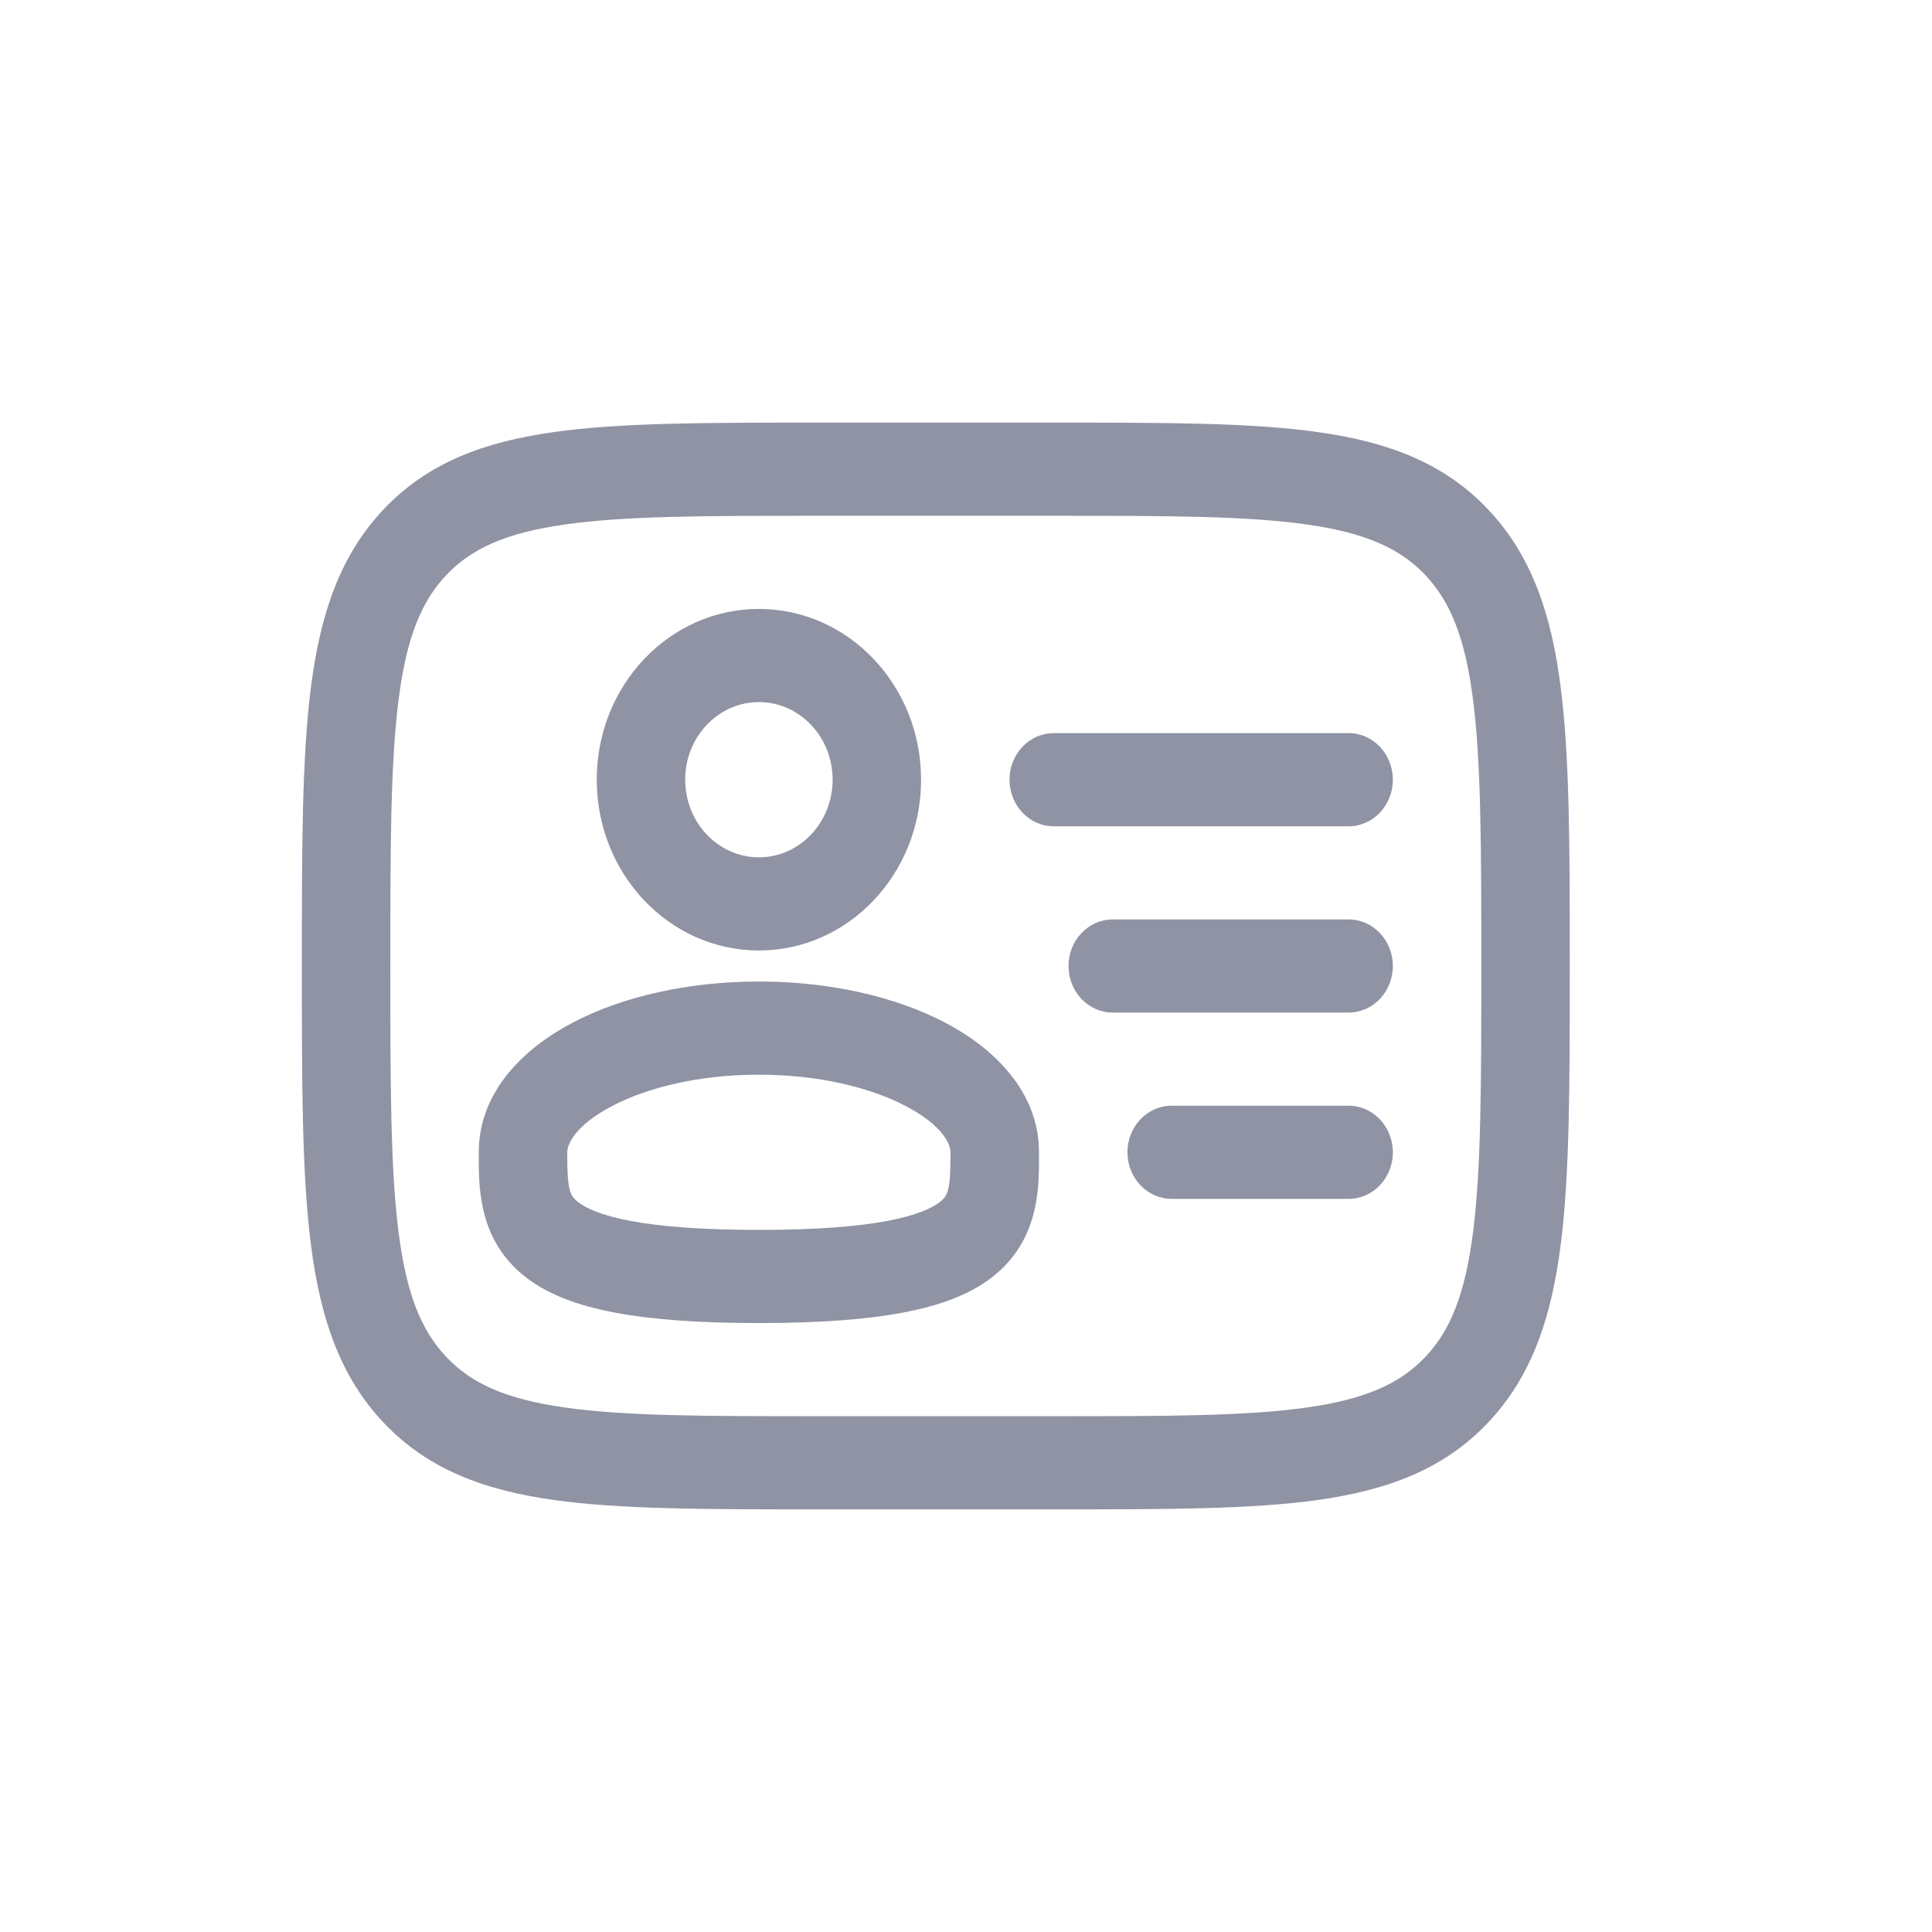 <svg width="32" height="32" viewBox="0 0 32 32" fill="none" xmlns="http://www.w3.org/2000/svg">
<path fill-rule="evenodd" clip-rule="evenodd" d="M12.57 10.086C11.086 10.086 9.884 11.352 9.884 12.914C9.884 14.476 11.086 15.743 12.57 15.743C14.053 15.743 15.256 14.476 15.256 12.914C15.256 11.352 14.053 10.086 12.57 10.086ZM11.349 12.914C11.349 12.204 11.896 11.629 12.57 11.629C13.244 11.629 13.791 12.204 13.791 12.914C13.791 13.624 13.244 14.2 12.57 14.2C11.896 14.2 11.349 13.624 11.349 12.914Z" fill="#8F93A3"/>
<path fill-rule="evenodd" clip-rule="evenodd" d="M12.57 16.257C11.402 16.257 10.308 16.505 9.48 16.941C8.695 17.354 7.93 18.068 7.93 19.086L7.93 19.15C7.929 19.675 7.926 20.559 8.722 21.165C9.091 21.447 9.578 21.626 10.181 21.74C10.79 21.856 11.571 21.914 12.57 21.914C13.569 21.914 14.349 21.856 14.958 21.74C15.562 21.626 16.049 21.447 16.418 21.165C17.213 20.559 17.211 19.675 17.209 19.15L17.209 19.086C17.209 18.068 16.445 17.354 15.66 16.941C14.831 16.505 13.738 16.257 12.57 16.257ZM9.395 19.086C9.395 18.967 9.506 18.652 10.135 18.321C10.72 18.013 11.58 17.8 12.57 17.8C13.56 17.8 14.419 18.013 15.005 18.321C15.634 18.652 15.744 18.967 15.744 19.086C15.744 19.707 15.707 19.803 15.559 19.915C15.44 20.006 15.194 20.128 14.699 20.222C14.209 20.315 13.524 20.371 12.57 20.371C11.615 20.371 10.931 20.315 10.441 20.222C9.945 20.128 9.7 20.006 9.581 19.915C9.433 19.803 9.395 19.707 9.395 19.086Z" fill="#8F93A3"/>
<path d="M22.337 16.771C22.742 16.771 23.07 16.426 23.07 16C23.07 15.574 22.742 15.229 22.337 15.229H18.43C18.026 15.229 17.698 15.574 17.698 16C17.698 16.426 18.026 16.771 18.43 16.771H22.337Z" fill="#8F93A3"/>
<path d="M23.07 12.914C23.07 13.34 22.742 13.686 22.337 13.686H17.453C17.049 13.686 16.721 13.34 16.721 12.914C16.721 12.488 17.049 12.143 17.453 12.143H22.337C22.742 12.143 23.07 12.488 23.07 12.914Z" fill="#8F93A3"/>
<path d="M22.337 19.857C22.742 19.857 23.07 19.512 23.07 19.086C23.07 18.66 22.742 18.314 22.337 18.314H19.407C19.002 18.314 18.674 18.66 18.674 19.086C18.674 19.512 19.002 19.857 19.407 19.857H22.337Z" fill="#8F93A3"/>
<path fill-rule="evenodd" clip-rule="evenodd" d="M13.491 7H17.509C19.304 7 20.725 7 21.838 7.158C22.983 7.32 23.91 7.661 24.641 8.431C25.372 9.201 25.697 10.177 25.85 11.383C26 12.555 26 14.052 26 15.942V16.058C26 17.948 26 19.445 25.85 20.617C25.697 21.823 25.372 22.799 24.641 23.569C23.91 24.339 22.983 24.68 21.838 24.843C20.725 25 19.304 25 17.509 25H13.491C11.696 25 10.275 25 9.162 24.843C8.017 24.68 7.09 24.339 6.359 23.569C5.628 22.799 5.304 21.823 5.15 20.617C5 19.445 5 17.948 5 16.058V15.942C5 14.052 5 12.555 5.15 11.383C5.304 10.177 5.628 9.201 6.359 8.431C7.09 7.661 8.017 7.32 9.162 7.158C10.275 7 11.696 7 13.491 7ZM9.357 8.687C8.374 8.826 7.808 9.087 7.395 9.522C6.982 9.957 6.734 10.553 6.602 11.588C6.467 12.645 6.465 14.039 6.465 16C6.465 17.961 6.467 19.355 6.602 20.412C6.734 21.447 6.982 22.043 7.395 22.478C7.808 22.913 8.374 23.174 9.357 23.313C10.361 23.456 11.684 23.457 13.546 23.457H17.453C19.316 23.457 20.639 23.456 21.643 23.313C22.626 23.174 23.192 22.913 23.605 22.478C24.018 22.043 24.266 21.447 24.398 20.412C24.533 19.355 24.535 17.961 24.535 16C24.535 14.039 24.533 12.645 24.398 11.588C24.266 10.553 24.018 9.957 23.605 9.522C23.192 9.087 22.626 8.826 21.643 8.687C20.639 8.544 19.316 8.543 17.453 8.543H13.546C11.684 8.543 10.361 8.544 9.357 8.687Z" fill="#8F93A3"/>
</svg>
